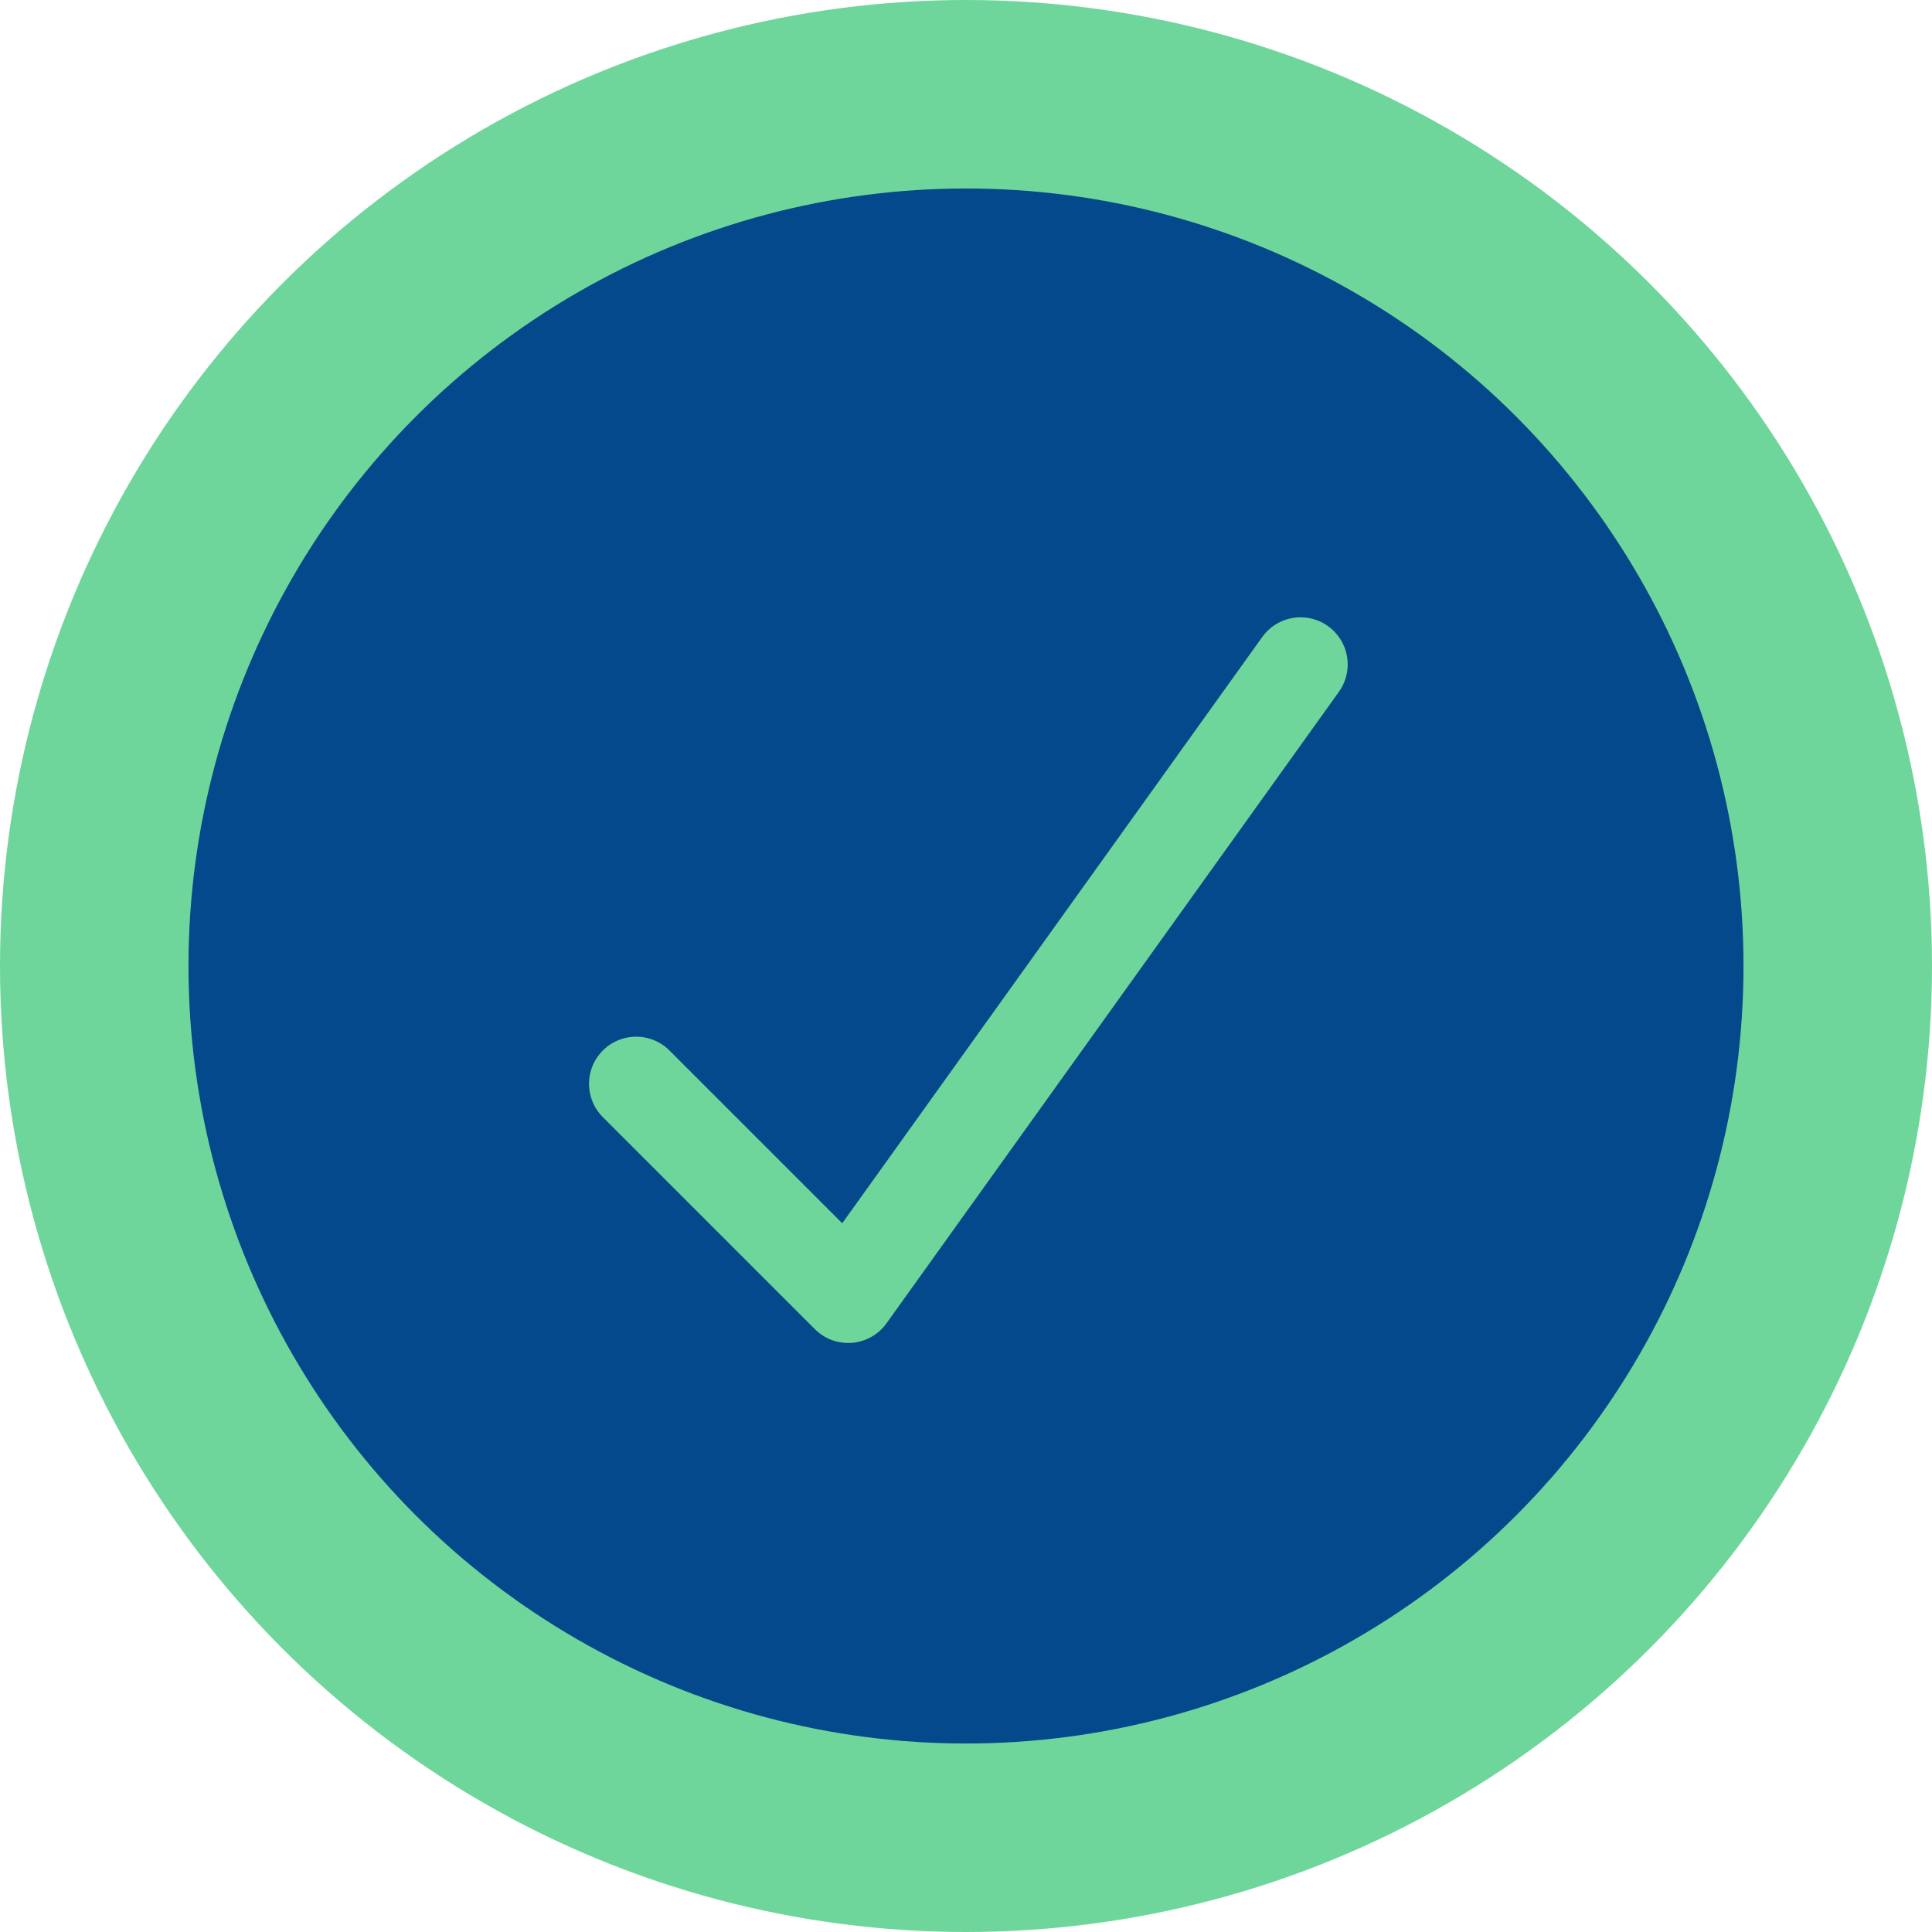 <svg enable-background="new 0 0 41 41" viewBox="0 0 41 41" xmlns="http://www.w3.org/2000/svg"><g stroke="#6ed69a"><circle cx="20.5" cy="20.5" fill="#03498b" r="18.5" stroke-width="4"/><path d="m14.6.1-9.6 13.4-3.1-3.1-1.4-1.4" fill="none" stroke-linecap="round" stroke-linejoin="round" stroke-width="2" transform="translate(13 14)"/></g></svg>